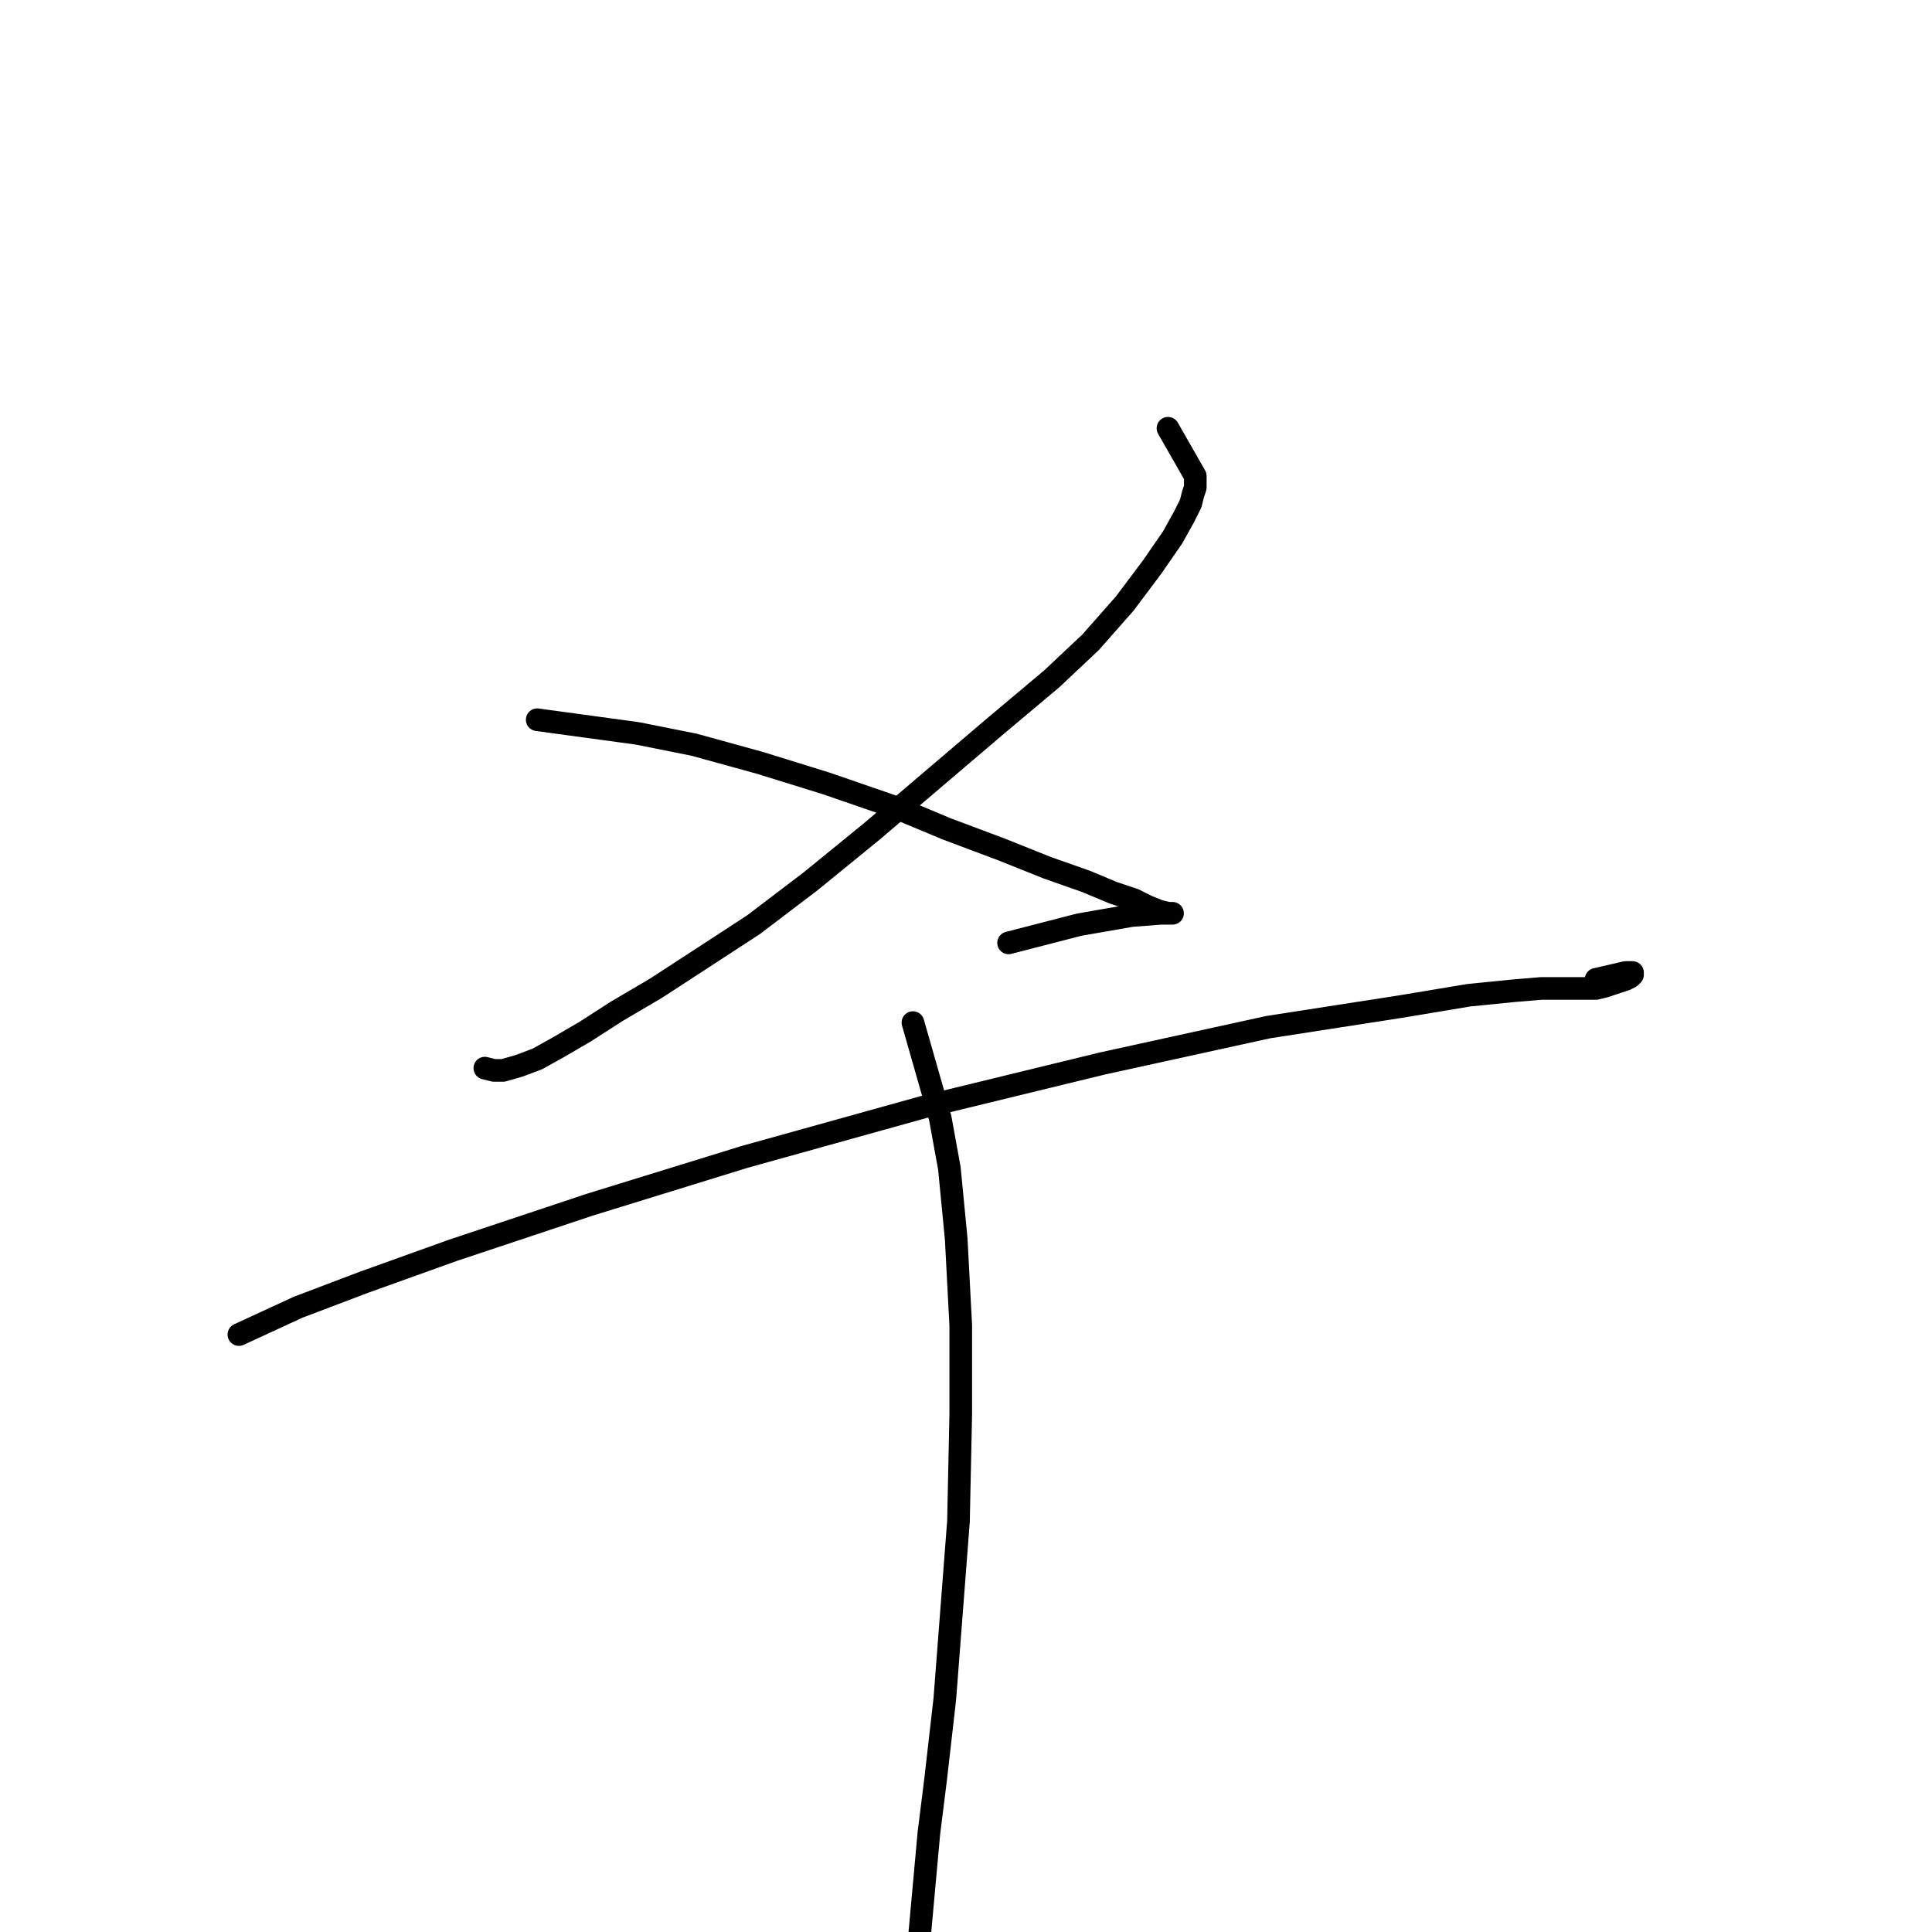<?xml version="1.0" standalone="no"?>
    <svg width="256" height="256" xmlns="http://www.w3.org/2000/svg" version="1.1">
    <polyline stroke="black" stroke-width="3" stroke-linecap="round" fill="transparent" stroke-linejoin="round" points="154.763 56.746 158.384 63.082 158.384 63.686 158.384 64.591 158.082 65.496 157.78 66.703 156.875 68.514 155.367 71.229 152.651 75.152 149.03 79.979 144.504 85.109 139.375 89.937 131.831 96.273 123.684 103.213 115.538 110.153 107.391 116.791 99.847 122.524 92.907 127.05 86.873 130.973 81.743 133.99 77.519 136.706 73.898 138.818 71.183 140.326 68.769 141.232 66.657 141.835 65.45 141.835 64.243 141.533 64.243 141.533 " />
        <polyline stroke="black" stroke-width="3" stroke-linecap="round" fill="transparent" stroke-linejoin="round" points="71.183 95.368 84.459 97.178 92.002 98.687 100.753 101.101 109.503 103.816 118.253 106.834 125.495 109.851 132.736 112.567 138.771 114.981 143.901 116.791 147.521 118.3 150.237 119.205 152.047 120.11 153.556 120.714 154.763 121.015 155.367 121.015 155.065 121.015 153.858 121.015 149.935 121.317 142.995 122.524 133.642 124.938 133.642 124.938 " />
        <polyline stroke="black" stroke-width="3" stroke-linecap="round" fill="transparent" stroke-linejoin="round" points="31.655 176.836 39.5 173.215 48.251 169.896 60.018 165.672 78.122 159.637 98.64 153.301 122.477 146.663 146.013 140.93 168.039 136.102 185.54 133.386 194.592 131.878 200.627 131.274 204.247 130.973 206.963 130.973 208.774 130.973 210.282 130.973 211.489 130.973 212.696 130.671 213.601 130.369 214.506 130.067 215.412 129.766 216.015 129.464 216.317 129.162 216.317 128.86 215.412 128.86 211.489 129.766 211.489 129.766 " />
        <polyline stroke="black" stroke-width="3" stroke-linecap="round" fill="transparent" stroke-linejoin="round" points="120.969 135.499 124.59 148.171 125.797 154.81 126.702 164.163 127.305 175.629 127.305 187.397 127.003 201.578 126.098 213.346 125.193 225.114 123.986 235.674 123.081 242.916 122.477 249.554 121.874 256.192 121.572 259.21 121.572 259.21 " />
        </svg>